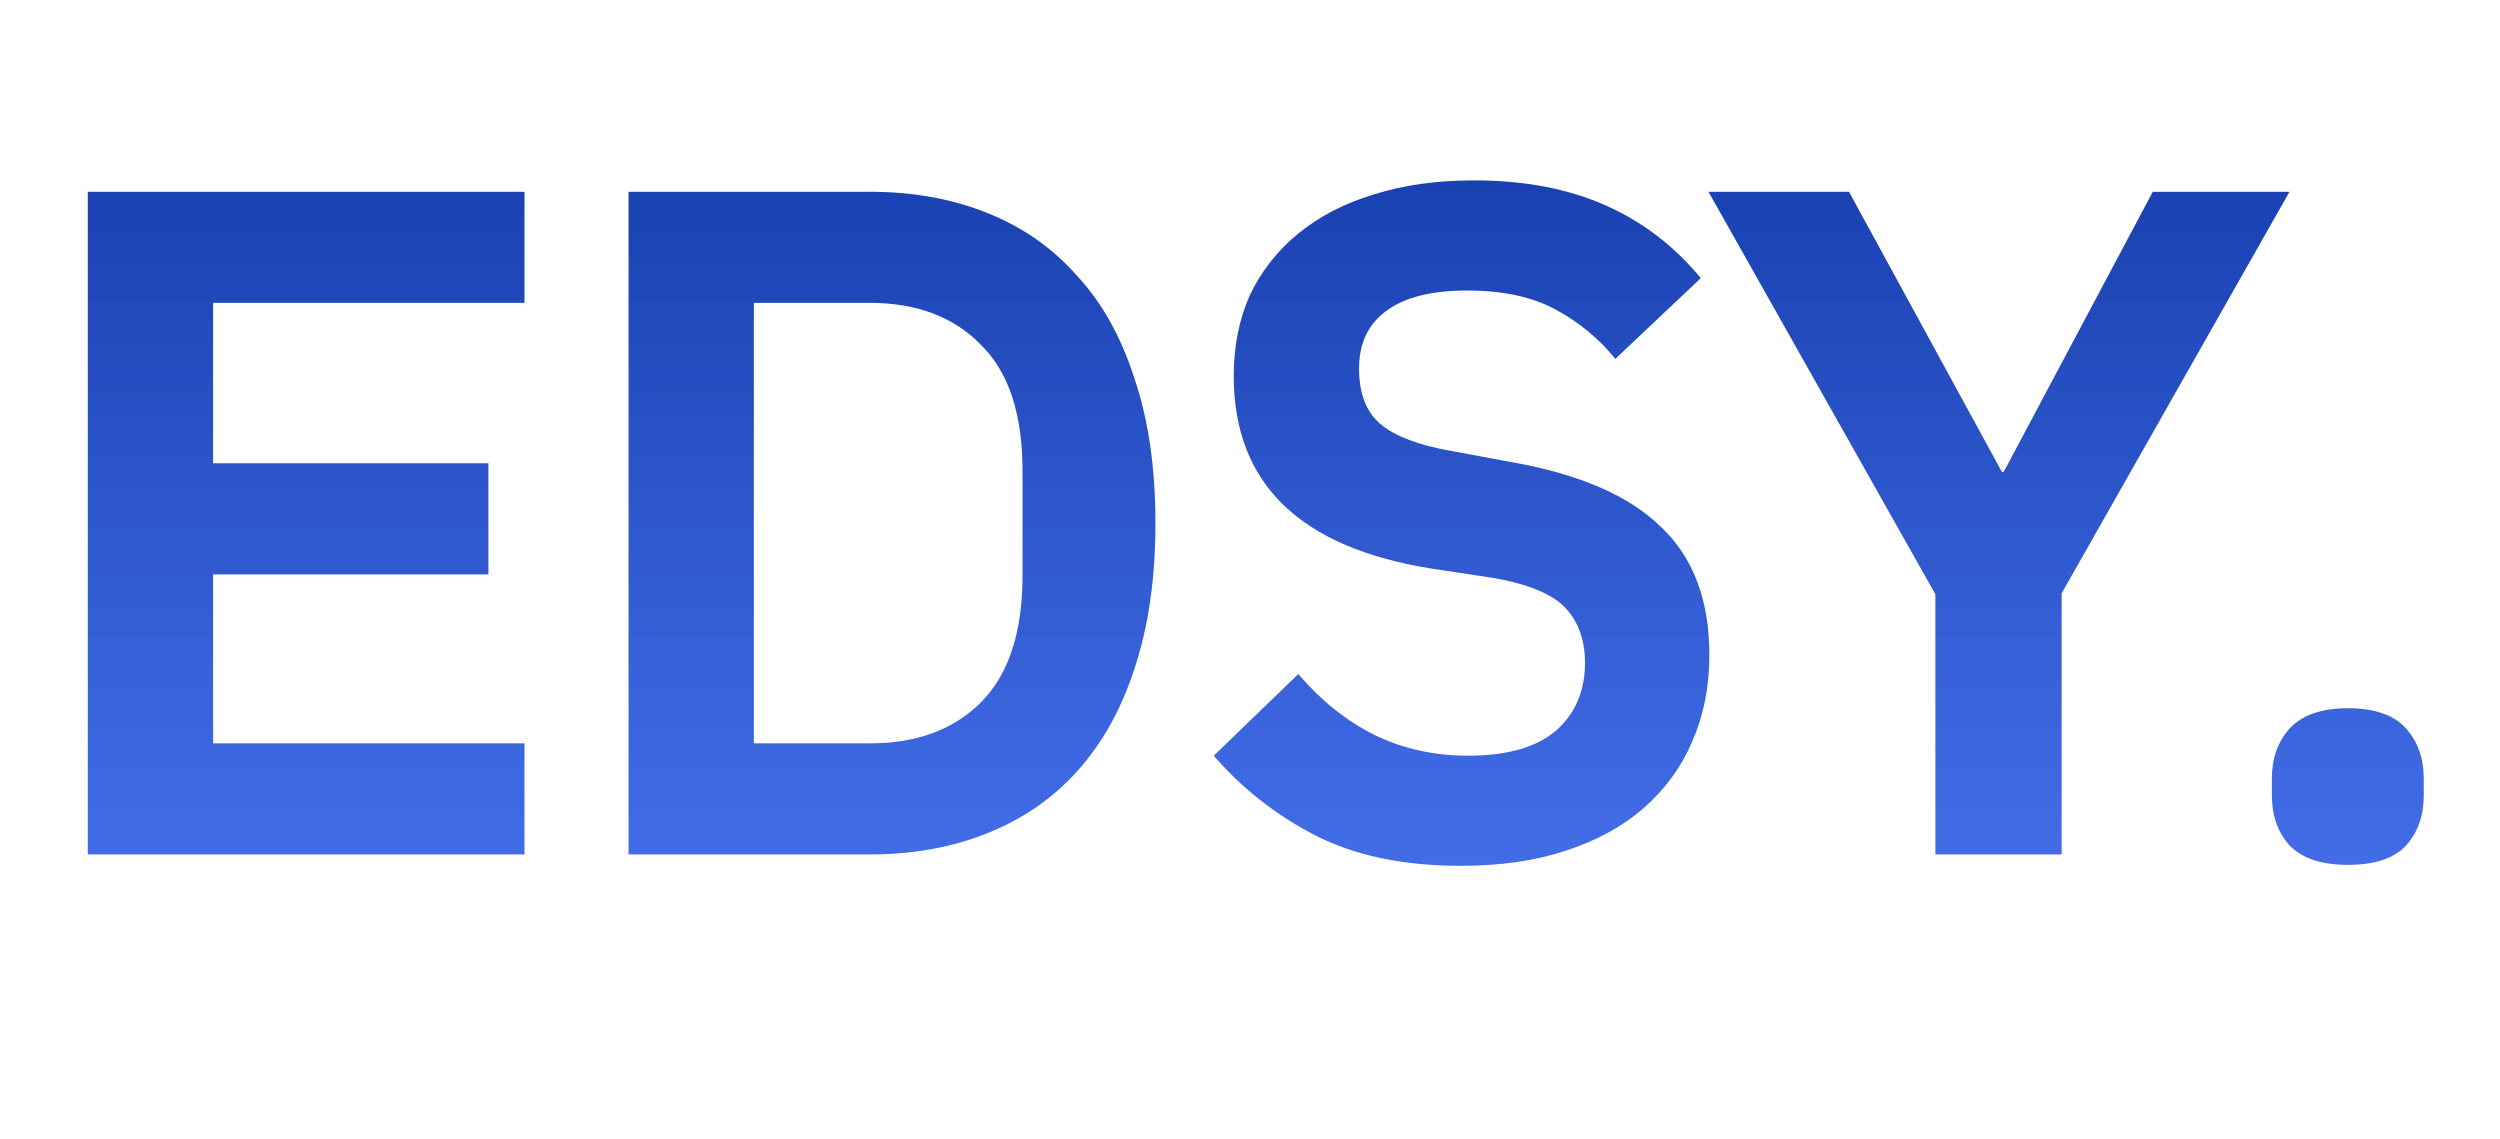 <svg width="79" height="36" viewBox="0 0 79 36" fill="none" xmlns="http://www.w3.org/2000/svg">
<path d="M2.774 27V6.06H16.574V9.57H6.734V14.64H15.434V18.15H6.734V23.49H16.574V27H2.774ZM19.862 6.06H27.482C28.842 6.06 30.072 6.28 31.172 6.72C32.292 7.16 33.242 7.82 34.022 8.7C34.822 9.56 35.432 10.65 35.852 11.97C36.292 13.27 36.512 14.79 36.512 16.53C36.512 18.27 36.292 19.8 35.852 21.12C35.432 22.42 34.822 23.51 34.022 24.39C33.242 25.25 32.292 25.9 31.172 26.34C30.072 26.78 28.842 27 27.482 27H19.862V6.06ZM27.482 23.49C28.962 23.49 30.132 23.06 30.992 22.2C31.872 21.32 32.312 19.98 32.312 18.18V14.88C32.312 13.08 31.872 11.75 30.992 10.89C30.132 10.01 28.962 9.57 27.482 9.57H23.822V23.49H27.482ZM46.156 27.36C44.355 27.36 42.825 27.04 41.566 26.4C40.325 25.76 39.255 24.92 38.355 23.88L41.026 21.3C41.745 22.14 42.545 22.78 43.425 23.22C44.325 23.66 45.316 23.88 46.395 23.88C47.615 23.88 48.535 23.62 49.156 23.1C49.776 22.56 50.086 21.84 50.086 20.94C50.086 20.24 49.886 19.67 49.486 19.23C49.086 18.79 48.336 18.47 47.236 18.27L45.255 17.97C41.075 17.31 38.986 15.28 38.986 11.88C38.986 10.94 39.156 10.09 39.495 9.33C39.855 8.57 40.365 7.92 41.026 7.38C41.685 6.84 42.475 6.43 43.395 6.15C44.336 5.85 45.395 5.7 46.575 5.7C48.156 5.7 49.535 5.96 50.715 6.48C51.895 7 52.906 7.77 53.745 8.79L51.045 11.34C50.526 10.7 49.895 10.18 49.156 9.78C48.416 9.38 47.486 9.18 46.365 9.18C45.225 9.18 44.365 9.4 43.785 9.84C43.225 10.26 42.946 10.86 42.946 11.64C42.946 12.44 43.175 13.03 43.636 13.41C44.096 13.79 44.836 14.07 45.855 14.25L47.806 14.61C49.925 14.99 51.486 15.67 52.486 16.65C53.505 17.61 54.016 18.96 54.016 20.7C54.016 21.7 53.836 22.61 53.475 23.43C53.136 24.23 52.626 24.93 51.946 25.53C51.285 26.11 50.465 26.56 49.486 26.88C48.526 27.2 47.416 27.36 46.156 27.36ZM61.158 27V18.78L53.988 6.06H58.428L63.258 14.91H63.318L68.028 6.06H72.348L65.148 18.75V27H61.158ZM74.192 27.33C73.371 27.33 72.761 27.13 72.362 26.73C71.981 26.31 71.791 25.78 71.791 25.14V24.6C71.791 23.96 71.981 23.43 72.362 23.01C72.761 22.59 73.371 22.38 74.192 22.38C75.031 22.38 75.641 22.59 76.022 23.01C76.401 23.43 76.591 23.96 76.591 24.6V25.14C76.591 25.78 76.401 26.31 76.022 26.73C75.641 27.13 75.031 27.33 74.192 27.33Z" fill="url(#paint0_linear_121_321)"/>
<defs>
<linearGradient id="paint0_linear_121_321" x1="39.432" y1="0" x2="39.432" y2="36" gradientUnits="userSpaceOnUse">
<stop stop-color="#0E34A0"/>
<stop offset="1" stop-color="#275DF8" stop-opacity="0.8"/>
</linearGradient>
</defs>
</svg>
